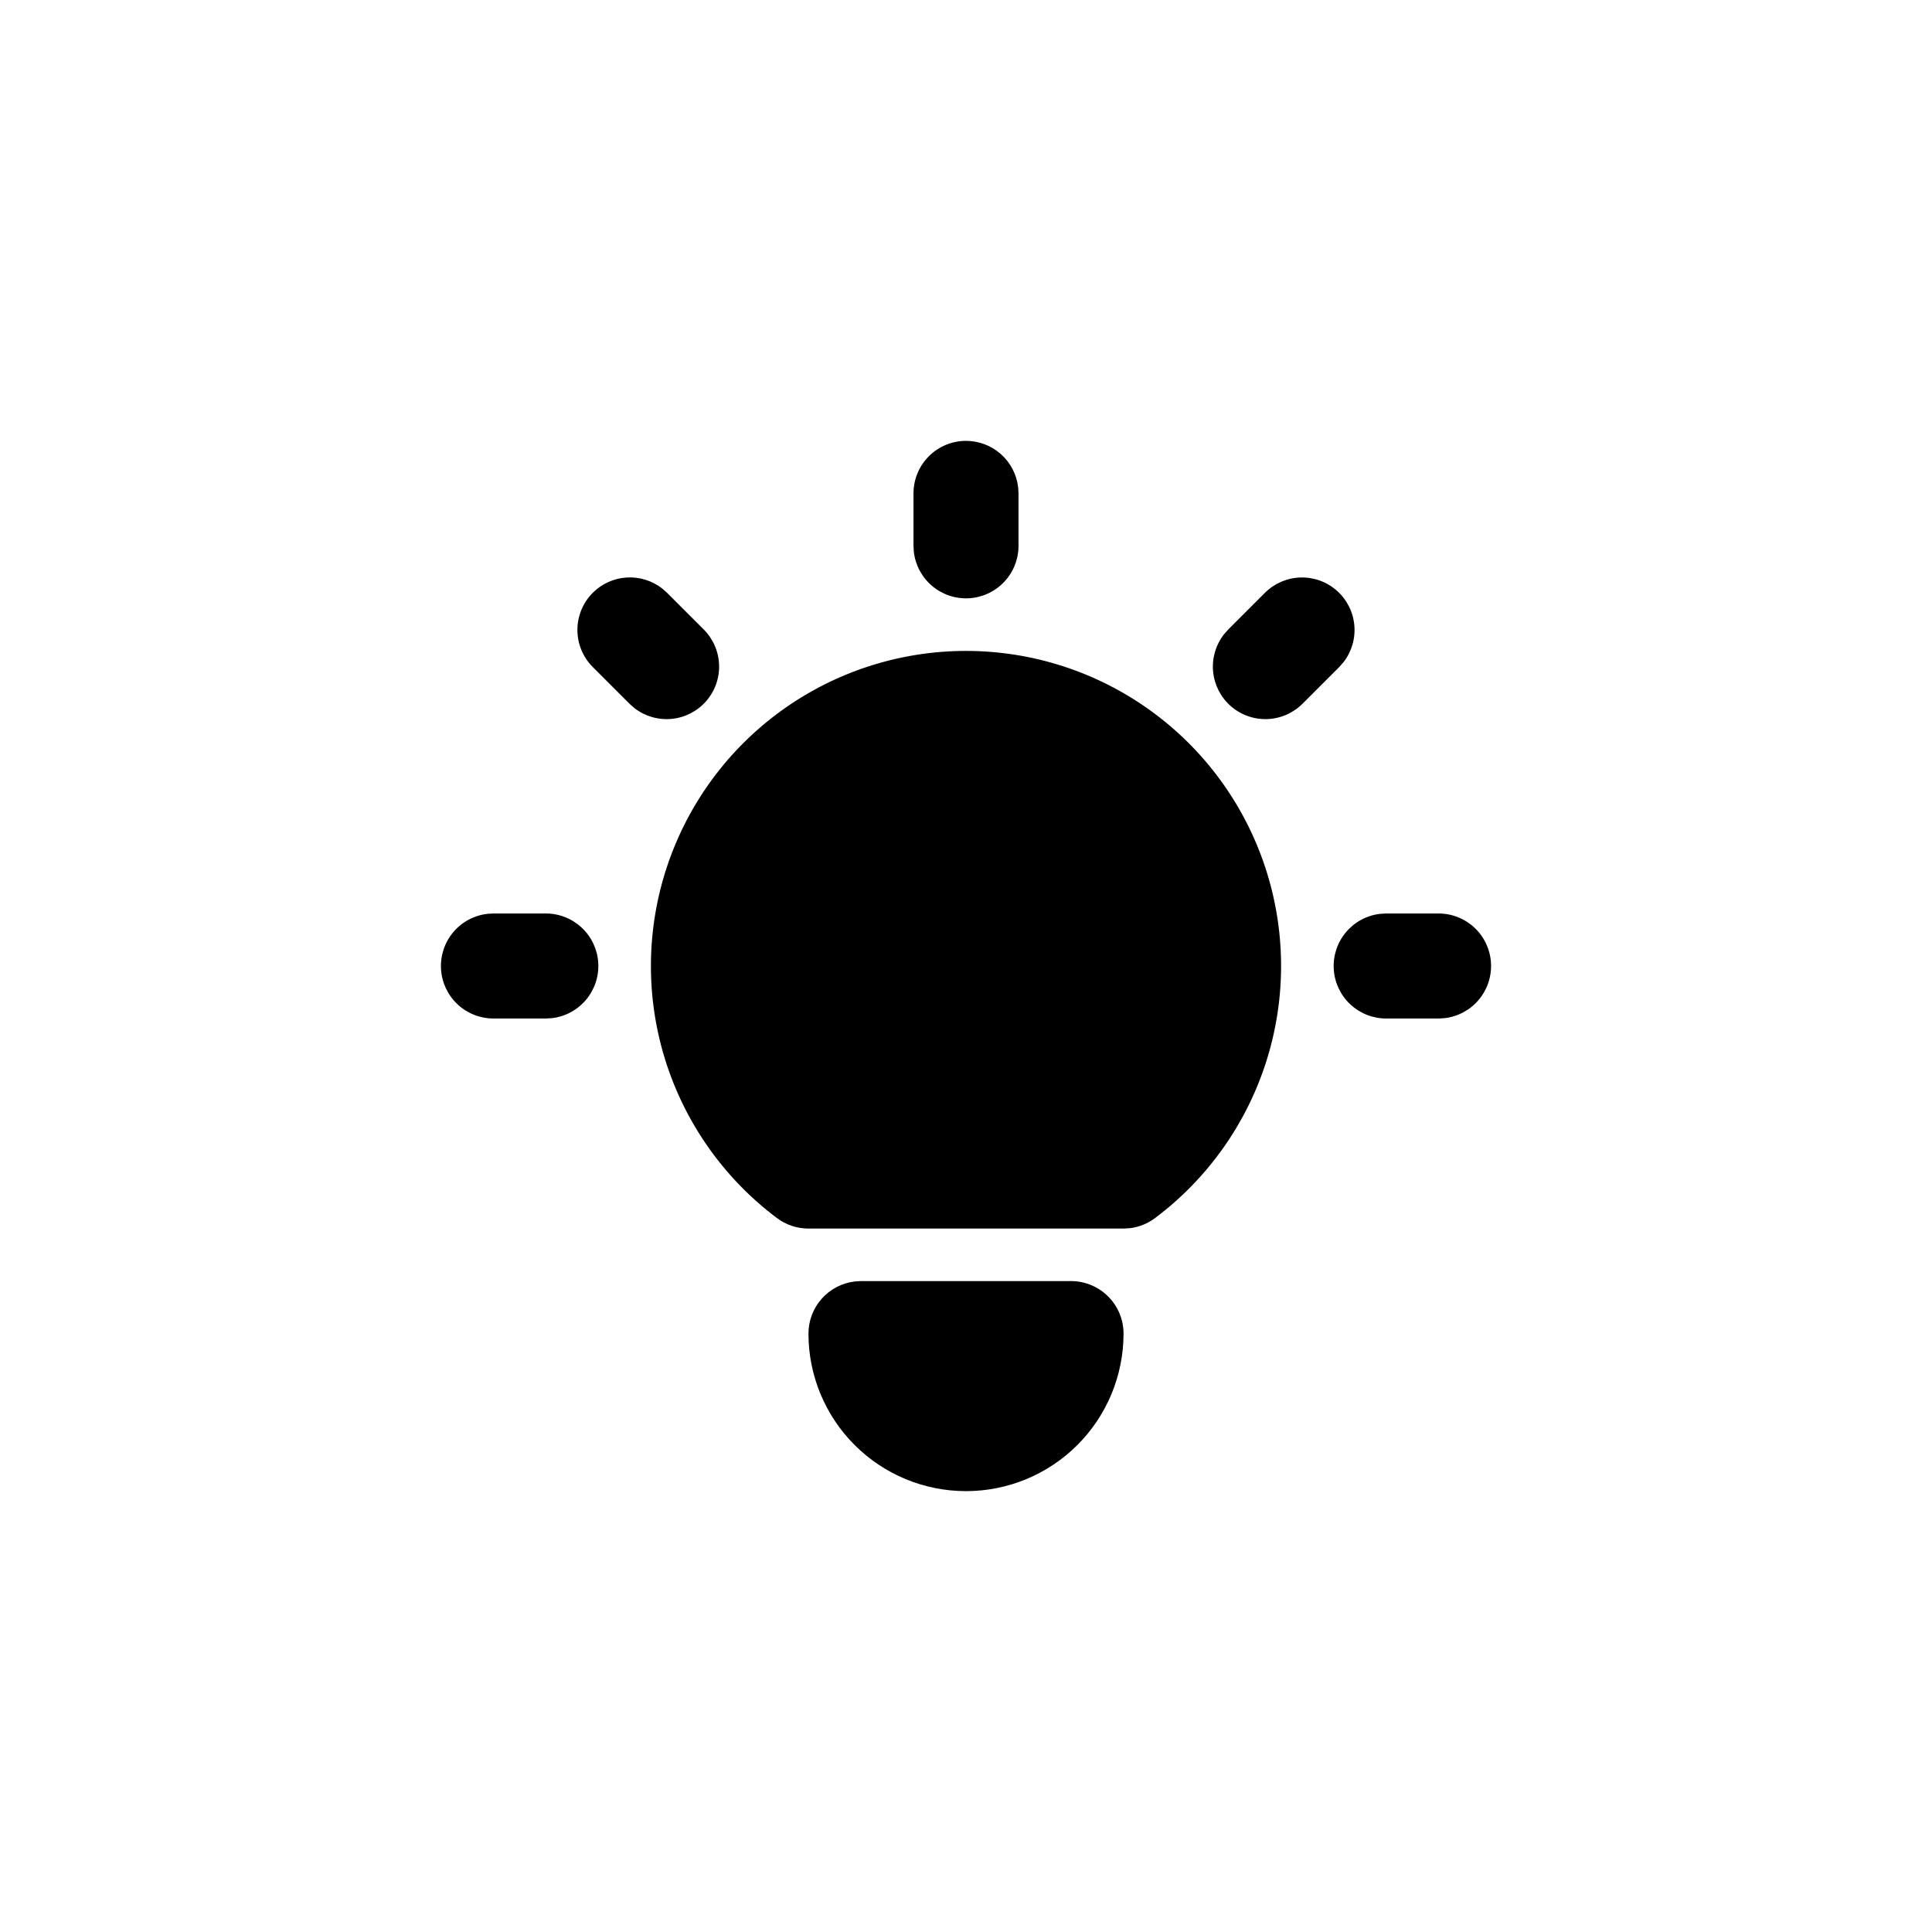 <svg width="1024" height="1024" viewBox="0 0 1024 1024" fill="none" xmlns="http://www.w3.org/2000/svg">
<path d="M289.333 484.167C296.427 484.175 303.251 486.891 308.409 491.761C313.568 496.631 316.672 503.287 317.088 510.369C317.504 517.451 315.2 524.424 310.646 529.864C306.093 535.304 299.634 538.801 292.59 539.638L289.333 539.833H261.5C254.406 539.825 247.582 537.109 242.424 532.239C237.265 527.369 234.161 520.713 233.745 513.631C233.33 506.549 235.634 499.576 240.187 494.136C244.74 488.696 251.199 485.199 258.244 484.361L261.5 484.167H289.333ZM512 233.667C518.817 233.668 525.397 236.17 530.492 240.701C535.586 245.231 538.841 251.473 539.639 258.243L539.833 261.5V289.333C539.825 296.427 537.109 303.251 532.239 308.409C527.369 313.568 520.713 316.672 513.631 317.088C506.549 317.504 499.576 315.2 494.136 310.646C488.696 306.093 485.199 299.634 484.362 292.59L484.167 289.333V261.5C484.167 254.118 487.099 247.039 492.319 241.819C497.539 236.599 504.618 233.667 512 233.667ZM762.5 484.167C769.594 484.175 776.418 486.891 781.576 491.761C786.735 496.631 789.839 503.287 790.255 510.369C790.67 517.451 788.366 524.424 783.813 529.864C779.26 535.304 772.801 538.801 765.757 539.638L762.5 539.833H734.667C727.573 539.825 720.749 537.109 715.591 532.239C710.432 527.369 707.328 520.713 706.912 513.631C706.496 506.549 708.8 499.576 713.354 494.136C717.907 488.696 724.366 485.199 731.41 484.361L734.667 484.167H762.5ZM314.189 314.188C318.981 309.396 325.358 306.517 332.122 306.092C338.886 305.667 345.573 307.724 350.929 311.878L353.545 314.188L373.028 333.672C378.02 338.681 380.918 345.402 381.134 352.47C381.35 359.538 378.867 366.424 374.19 371.728C369.513 377.032 362.993 380.357 355.953 381.027C348.913 381.698 341.882 379.664 336.288 375.338L333.672 373.028L314.189 353.545C308.971 348.325 306.039 341.247 306.039 333.867C306.039 326.486 308.971 319.408 314.189 314.188ZM670.455 314.188C675.464 309.197 682.185 306.298 689.253 306.083C696.322 305.867 703.207 308.349 708.511 313.026C713.815 317.703 717.14 324.224 717.811 331.264C718.481 338.303 716.447 345.334 712.122 350.928L709.812 353.545L690.328 373.028C685.319 378.02 678.598 380.918 671.53 381.134C664.462 381.35 657.576 378.867 652.272 374.19C646.968 369.513 643.643 362.993 642.973 355.953C642.302 348.913 644.336 341.882 648.662 336.288L650.972 333.672L670.455 314.188ZM567.667 679C575.049 679 582.128 681.932 587.348 687.152C592.568 692.372 595.5 699.451 595.5 706.833C595.5 728.979 586.703 750.217 571.043 765.877C555.384 781.536 534.146 790.333 512 790.333C489.854 790.333 468.616 781.536 452.957 765.877C437.297 750.217 428.5 728.979 428.5 706.833C428.501 700.016 431.004 693.436 435.534 688.342C440.064 683.247 446.306 679.992 453.077 679.195L456.333 679H567.667ZM512 345C547.05 345 581.212 356.028 609.647 376.523C638.081 397.017 659.346 425.938 670.43 459.19C681.514 492.442 681.855 528.338 671.404 561.794C660.953 595.25 640.24 624.57 612.2 645.6C608.364 648.481 603.848 650.322 599.09 650.944L595.5 651.167H428.5C422.478 651.167 416.618 649.213 411.8 645.6C383.76 624.57 363.047 595.25 352.596 561.794C342.145 528.338 342.486 492.442 353.57 459.19C364.654 425.938 385.919 397.017 414.353 376.523C442.788 356.028 476.95 345 512 345Z" fill="#C45555" style="fill:#C45555;fill:color(display-p3 0.769 0.332 0.332);fill-opacity:1;"/>
</svg>
